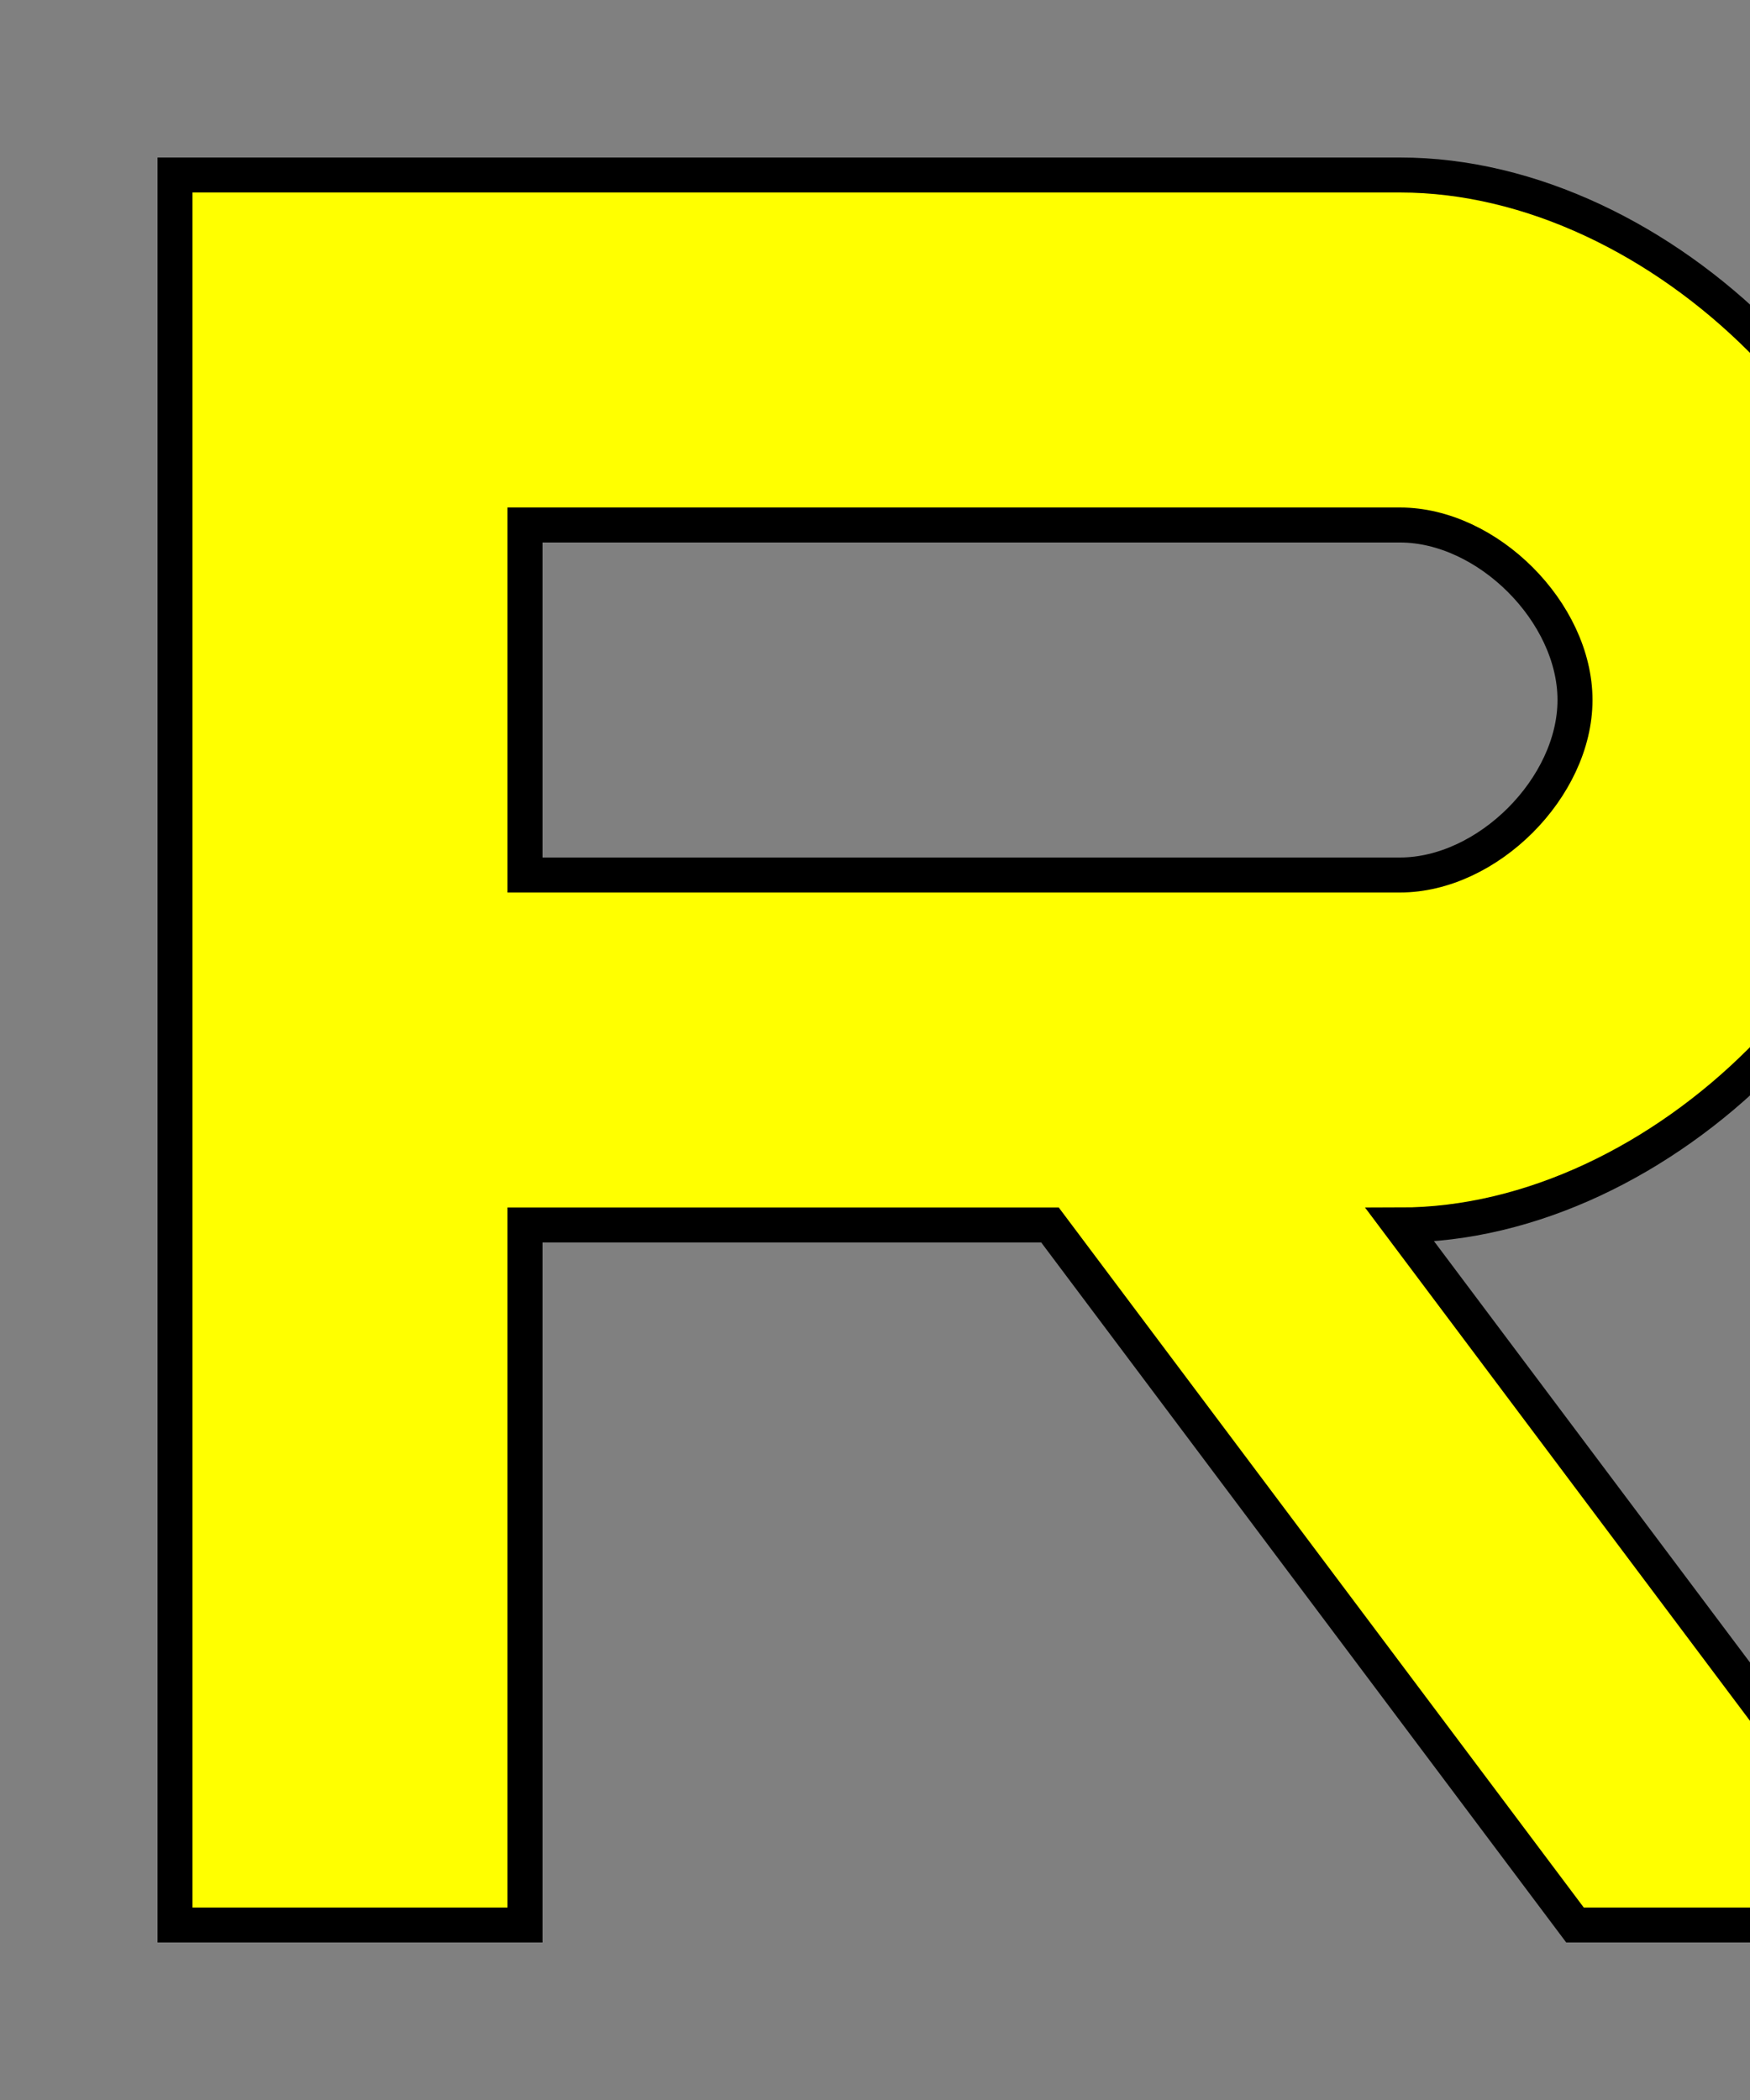 <svg width="100" height="120" xmlns="http://www.w3.org/2000/svg">
  <rect width="100%" height="100%" fill="#808080" stroke="none"/>
  <path d="M10 10 V110 H30 V70 H60 L90 110 H110 L80 70 C95 70 110 55 110 40 C110 25 95 10 80 10 Z M30 30 H80 C85 30 90 35 90 40 C90 45 85 50 80 50 H30 Z" fill="yellow" stroke="black" stroke-width="2" />
</svg>